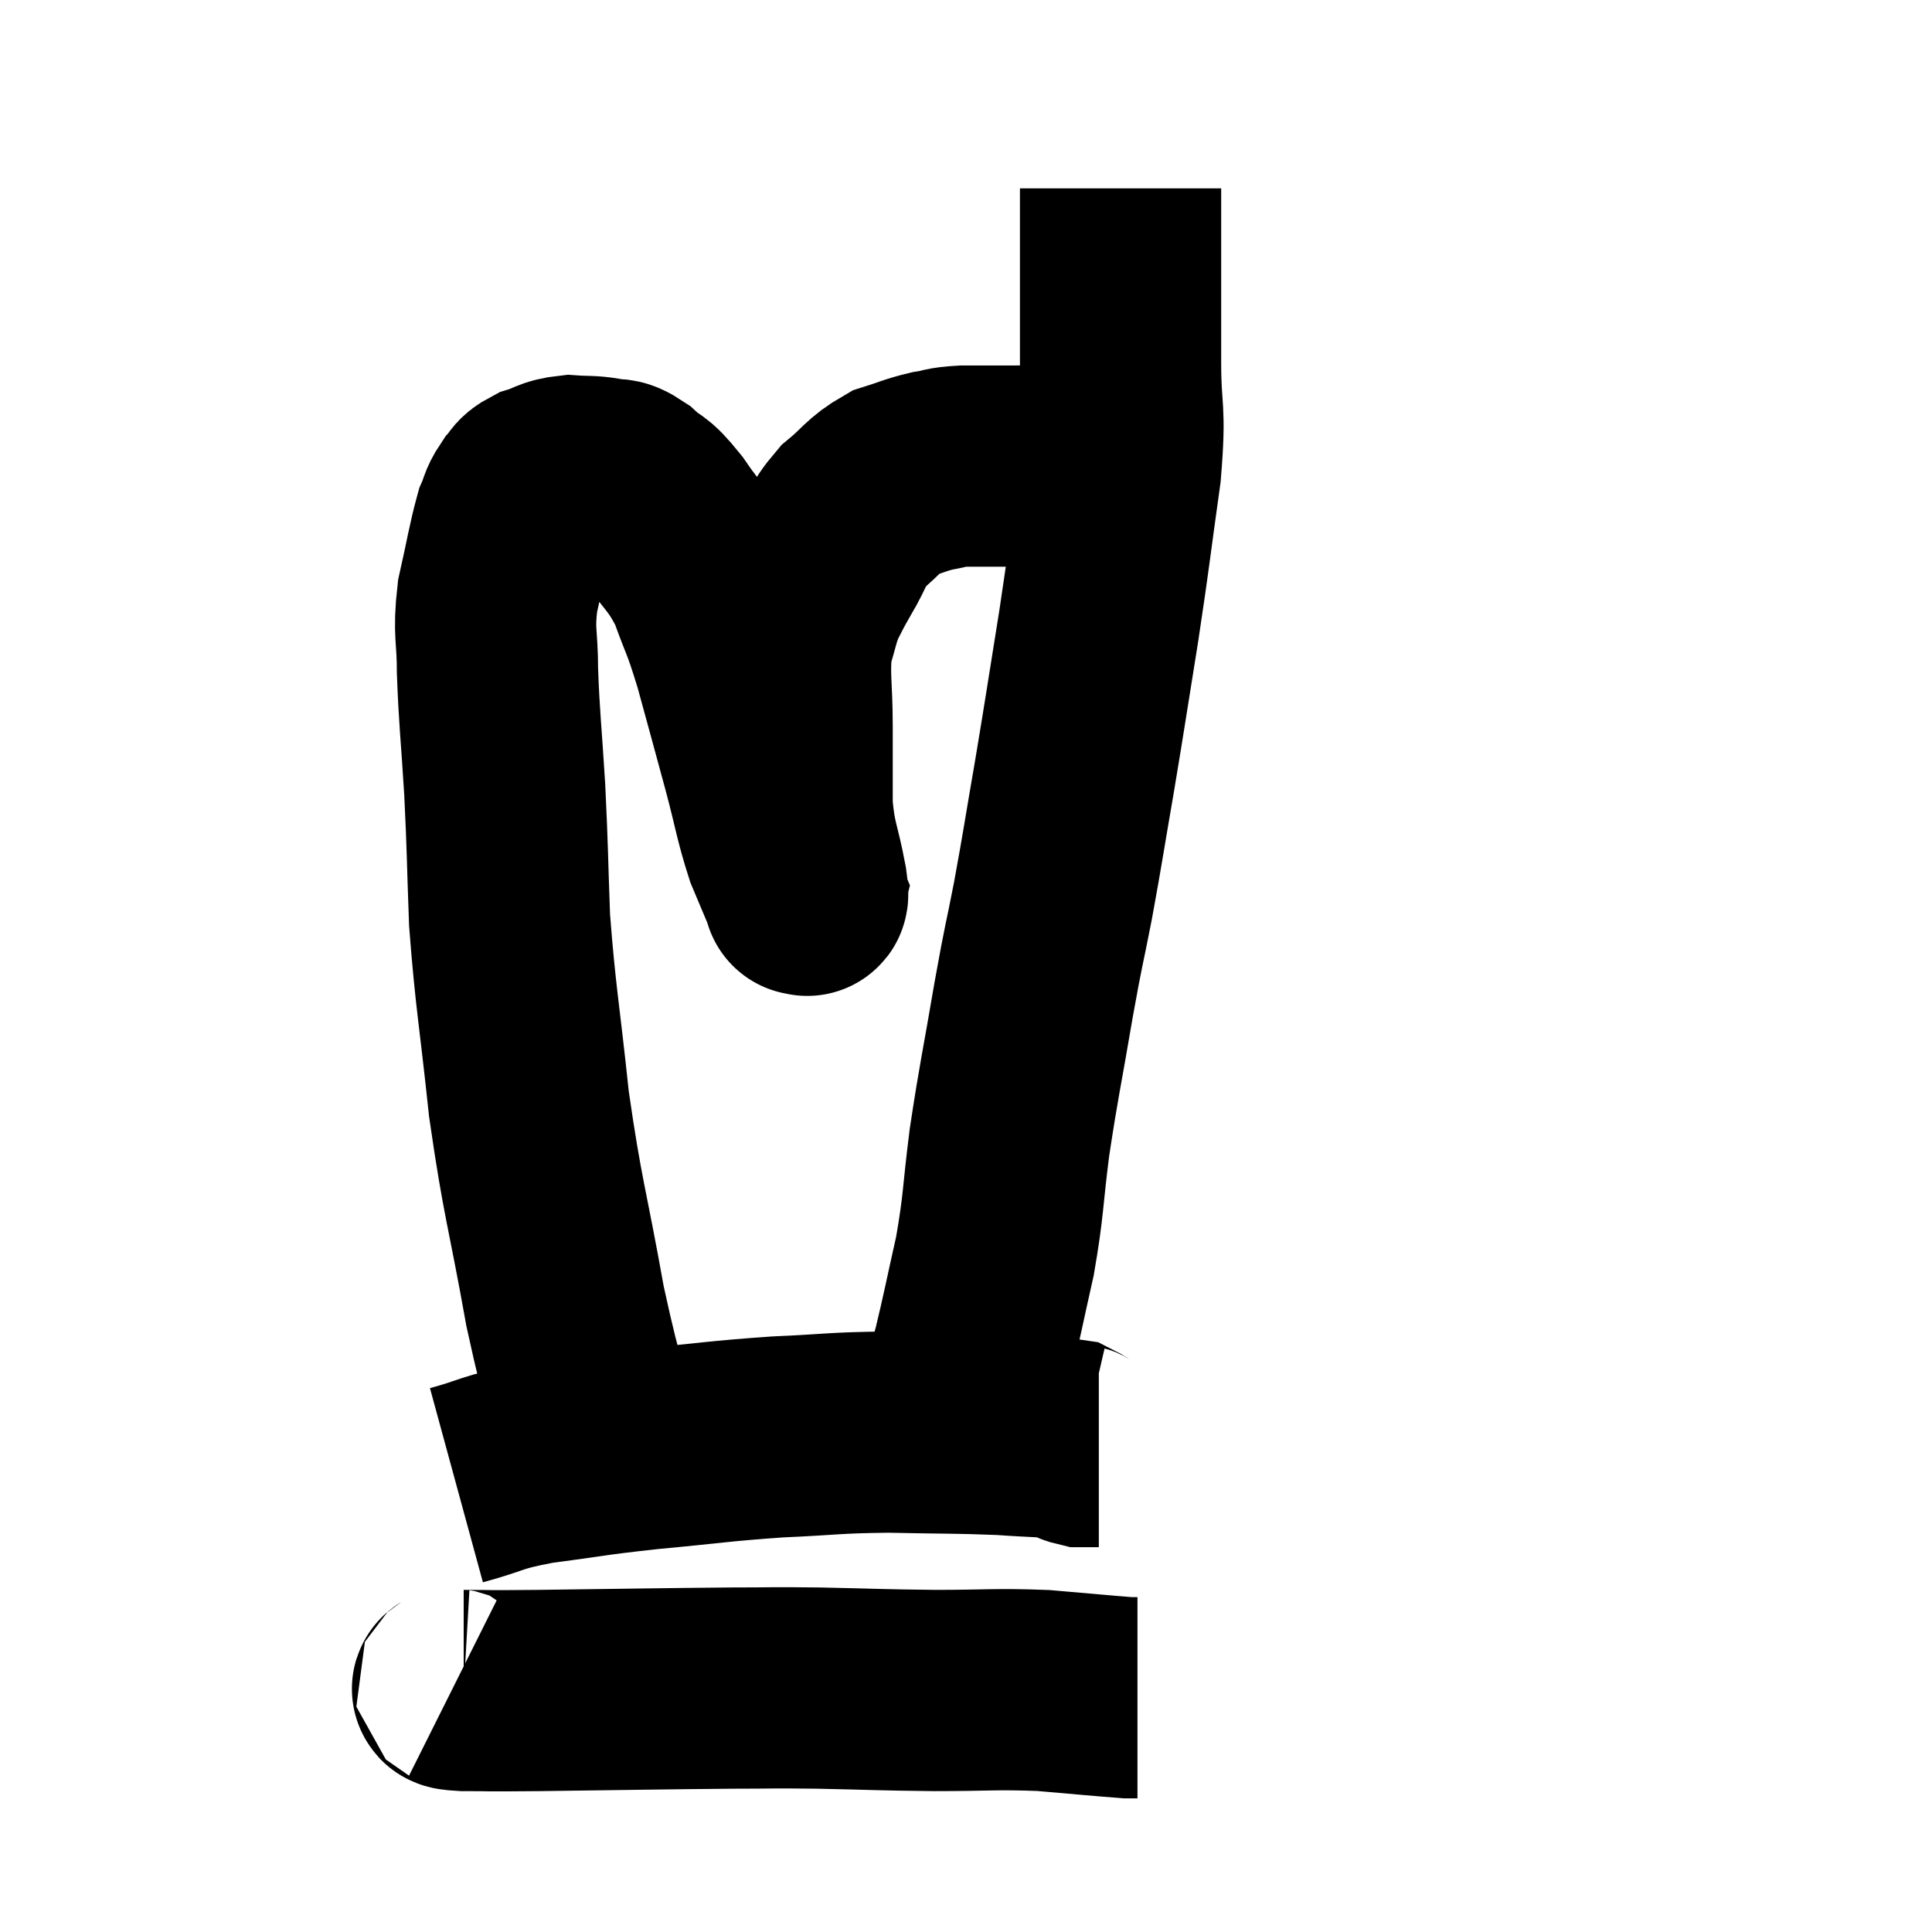 <svg width="48" height="48" viewBox="0 0 48 48" xmlns="http://www.w3.org/2000/svg"><path d="M 15.18 36.78 C 14.61 34.62, 14.55 34.8, 14.04 32.46 C 13.59 29.94, 13.485 29.82, 13.14 27.42 C 12.9 25.14, 12.81 24.81, 12.66 22.86 C 12.6 21.24, 12.615 21.165, 12.54 19.62 C 12.45 18.15, 12.405 17.88, 12.36 16.68 C 12.36 15.75, 12.255 15.75, 12.36 14.82 C 12.57 13.89, 12.615 13.56, 12.78 12.96 C 12.9 12.69, 12.87 12.645, 13.02 12.42 C 13.2 12.24, 13.095 12.21, 13.38 12.06 C 13.77 11.94, 13.755 11.865, 14.16 11.82 C 14.58 11.85, 14.64 11.82, 15 11.88 C 15.3 11.97, 15.24 11.82, 15.6 12.06 C 16.02 12.45, 15.945 12.225, 16.44 12.84 C 17.01 13.68, 17.13 13.635, 17.58 14.52 C 17.91 15.45, 17.895 15.255, 18.24 16.38 C 18.6 17.7, 18.645 17.85, 18.96 19.02 C 19.23 20.04, 19.245 20.265, 19.5 21.06 C 19.74 21.63, 19.86 21.915, 19.98 22.2 C 19.98 22.2, 19.965 22.26, 19.98 22.2 C 20.01 22.08, 20.115 22.5, 20.04 21.96 C 19.86 21, 19.77 21.015, 19.68 20.04 C 19.68 19.05, 19.68 19.08, 19.68 18.06 C 19.68 17.01, 19.59 16.77, 19.68 15.96 C 19.86 15.39, 19.845 15.3, 20.04 14.82 C 20.25 14.43, 20.175 14.535, 20.46 14.04 C 20.82 13.44, 20.745 13.35, 21.18 12.84 C 21.69 12.42, 21.705 12.285, 22.2 12 C 22.68 11.85, 22.725 11.805, 23.16 11.7 C 23.55 11.64, 23.43 11.61, 23.94 11.58 C 24.57 11.58, 24.615 11.58, 25.2 11.58 C 25.74 11.58, 25.815 11.565, 26.28 11.58 C 26.67 11.61, 26.79 11.625, 27.06 11.64 C 27.21 11.64, 27.255 11.625, 27.36 11.64 L 27.48 11.7" fill="none" stroke="black" stroke-width="5"></path><path d="M 27.84 4.68 C 27.84 5.22, 27.84 5.055, 27.84 5.76 C 27.84 6.63, 27.84 6.69, 27.84 7.5 C 27.84 8.25, 27.84 7.95, 27.84 9 C 27.84 10.35, 27.975 10.065, 27.84 11.7 C 27.57 13.62, 27.585 13.65, 27.3 15.54 C 27 17.4, 26.985 17.55, 26.7 19.26 C 26.43 20.82, 26.415 20.985, 26.16 22.38 C 25.92 23.61, 25.95 23.34, 25.68 24.84 C 25.38 26.61, 25.32 26.79, 25.08 28.38 C 24.9 29.79, 24.945 29.895, 24.72 31.2 C 24.45 32.4, 24.405 32.67, 24.18 33.6 C 24 34.26, 23.94 34.35, 23.82 34.92 C 23.76 35.4, 23.73 35.565, 23.7 35.88 C 23.7 36.03, 23.7 36.105, 23.7 36.18 L 23.7 36.18" fill="none" stroke="black" stroke-width="5"></path><path d="M 11.34 36.9 C 12.33 36.63, 12.135 36.585, 13.32 36.36 C 14.7 36.18, 14.58 36.165, 16.08 36 C 17.7 35.85, 17.82 35.805, 19.32 35.7 C 20.7 35.64, 20.685 35.595, 22.08 35.58 C 23.49 35.61, 23.79 35.595, 24.9 35.64 C 25.71 35.7, 26.025 35.685, 26.52 35.76 C 26.7 35.85, 26.685 35.895, 26.88 35.94 L 27.3 35.94" fill="none" stroke="black" stroke-width="5"></path><path d="M 11.28 41.88 C 11.4 41.94, 10.995 41.97, 11.52 42 C 12.45 42, 11.715 42.015, 13.38 42 C 15.78 41.97, 16.44 41.955, 18.18 41.94 C 19.26 41.94, 19.08 41.925, 20.34 41.94 C 21.78 41.97, 21.825 41.985, 23.22 42 C 24.57 42, 24.72 41.955, 25.92 42 C 26.97 42.09, 27.435 42.135, 28.02 42.18 C 28.14 42.18, 28.2 42.18, 28.26 42.18 L 28.26 42.18" fill="none" stroke="black" stroke-width="5"></path></svg>